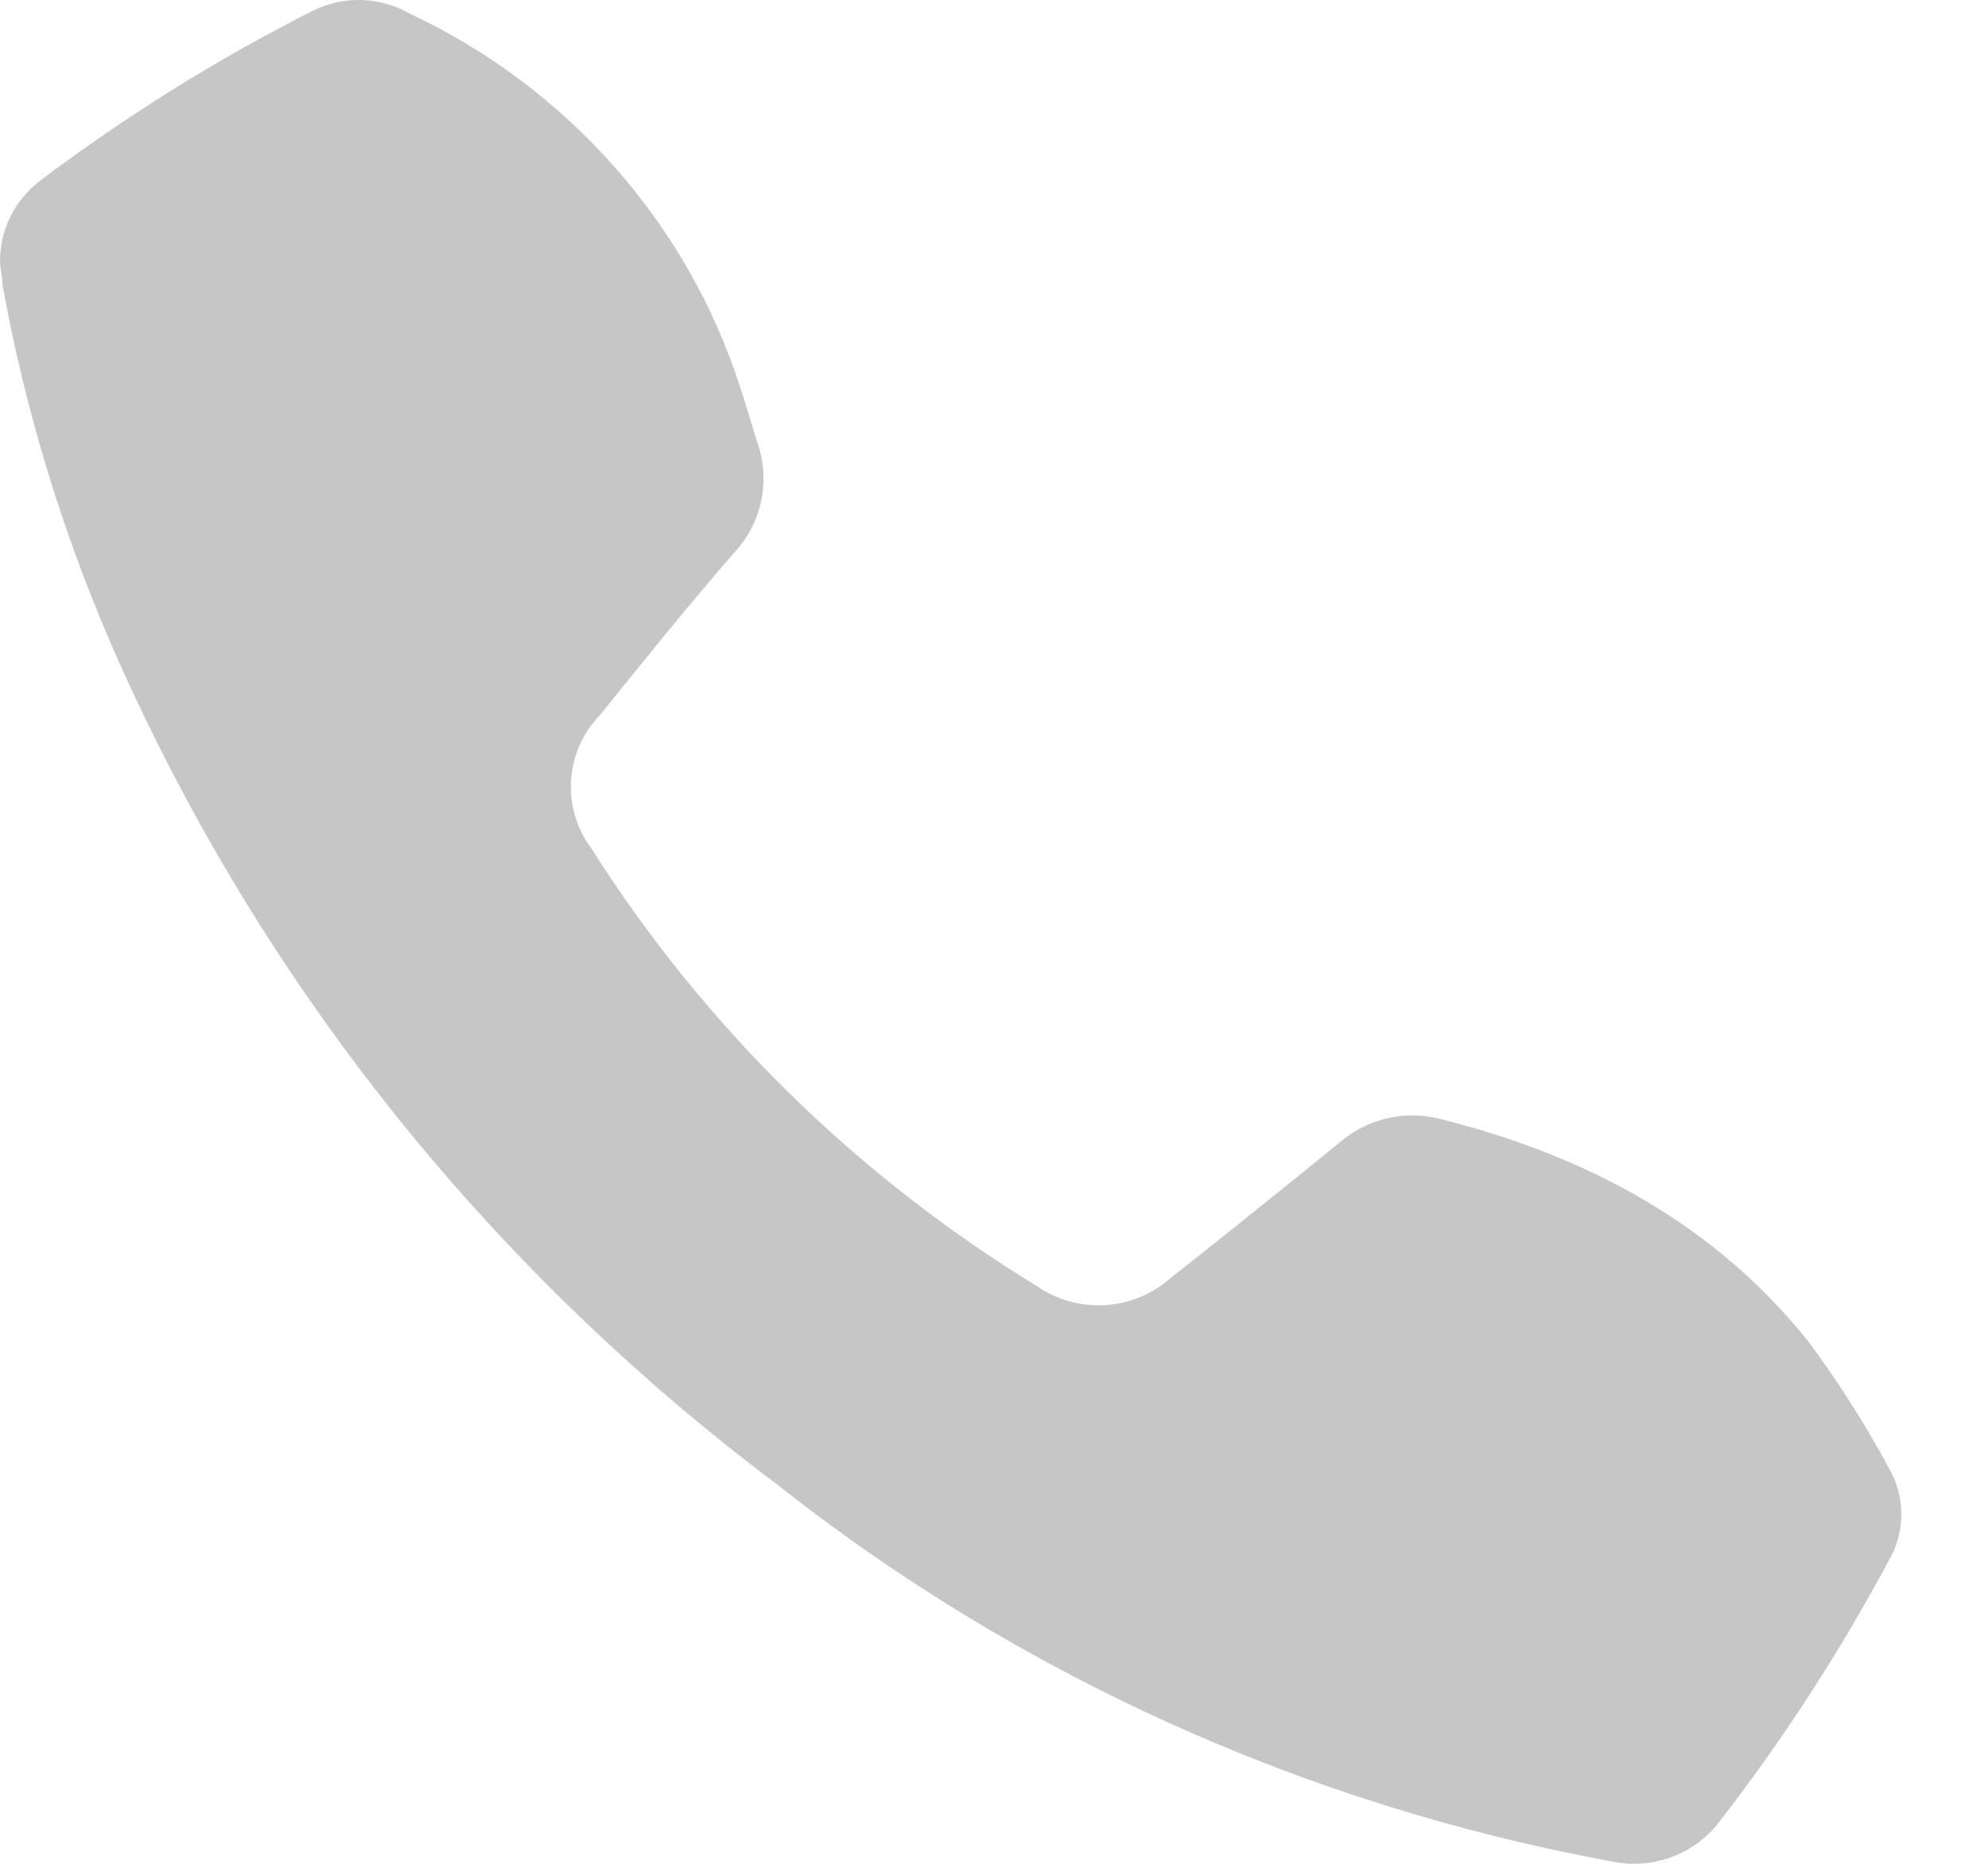<svg width="16" height="15" viewBox="0 0 16 15" fill="none" xmlns="http://www.w3.org/2000/svg">
<path d="M15.198 12.566C14.806 13.297 14.353 13.996 13.843 14.655C13.743 14.789 13.605 14.891 13.447 14.948C13.288 15.005 13.115 15.015 12.951 14.977C10.493 14.522 8.188 13.478 6.241 11.937C3.886 10.167 2.039 7.829 0.88 5.151C0.486 4.232 0.197 3.273 0.02 2.292C0.02 2.231 0.005 2.17 0.001 2.13C-0.004 1.999 0.023 1.869 0.08 1.751C0.137 1.633 0.222 1.53 0.327 1.451C1.017 0.931 1.752 0.473 2.525 0.083C2.646 0.024 2.779 -0.004 2.913 0C3.048 0.005 3.179 0.042 3.295 0.108C3.923 0.403 4.483 0.821 4.94 1.337C5.397 1.852 5.742 2.453 5.953 3.104C6.005 3.255 6.046 3.409 6.095 3.561C6.149 3.712 6.159 3.875 6.126 4.032C6.093 4.188 6.017 4.333 5.906 4.451C5.54 4.873 5.181 5.317 4.831 5.752C4.692 5.895 4.609 6.081 4.596 6.278C4.583 6.475 4.641 6.67 4.76 6.829C5.664 8.256 6.89 9.461 8.344 10.35C8.504 10.461 8.698 10.515 8.893 10.504C9.089 10.492 9.275 10.415 9.42 10.287C9.876 9.927 10.33 9.563 10.783 9.194C10.893 9.098 11.026 9.031 11.17 8.999C11.313 8.966 11.463 8.97 11.605 9.009C12.777 9.304 13.798 9.852 14.555 10.797C14.794 11.12 15.01 11.458 15.2 11.811C15.267 11.926 15.303 12.056 15.302 12.188C15.302 12.321 15.266 12.451 15.198 12.566Z" fill="#C6C6C6"/>
</svg>
